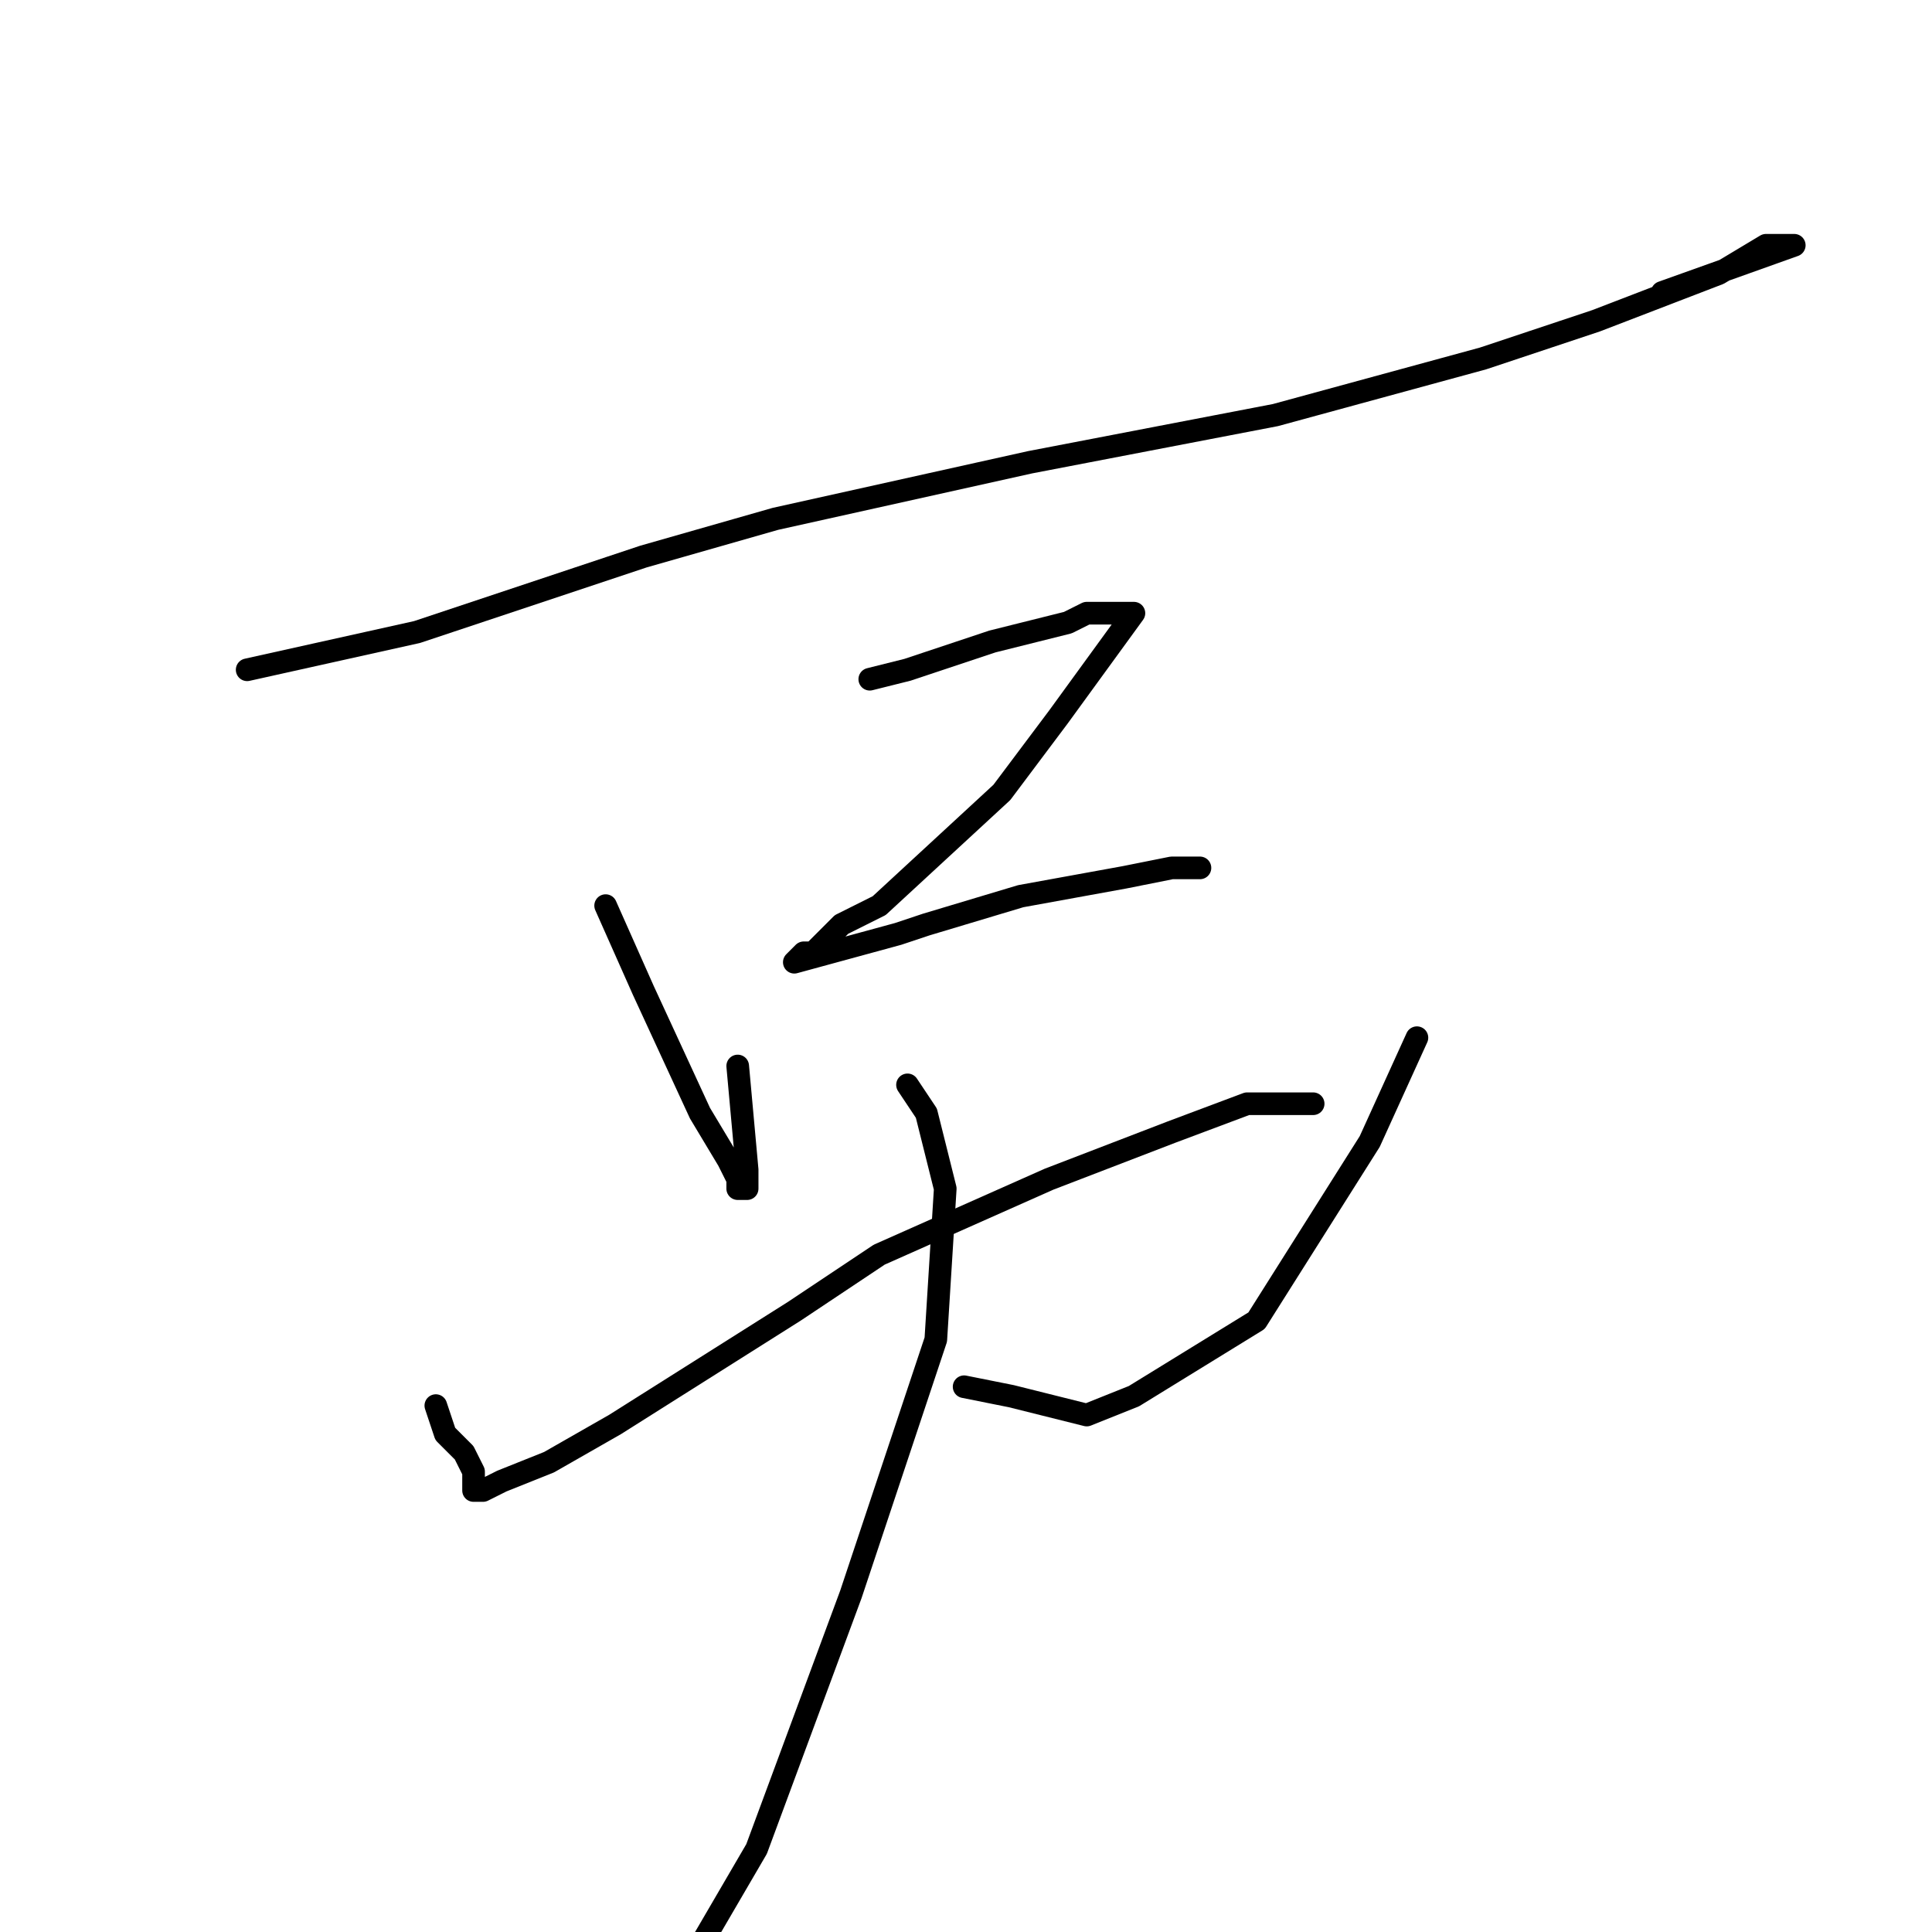 <?xml version="1.0" standalone="no"?>
    <svg width="256" height="256" xmlns="http://www.w3.org/2000/svg" version="1.1">
    <polyline stroke="black" stroke-width="3" stroke-linecap="round" fill="transparent" stroke-linejoin="round" points="32.75 88.75 55.25 83.75 85.25 73.75 102.75 68.75 136.5 61.25 169 55 196.5 47.5 211.5 42.5 227.75 36.25 234 32.5 236.5 32.5 237.75 32.5 220.25 38.75 220.25 38.75 " />
        <polyline stroke="black" stroke-width="3" stroke-linecap="round" fill="transparent" stroke-linejoin="round" points="80.25 120 85.25 131.25 92.75 147.5 96.5 153.75 97.75 156.25 97.75 157.5 99 157.5 99 155 97.75 141.25 97.75 141.25 " />
        <polyline stroke="black" stroke-width="3" stroke-linecap="round" fill="transparent" stroke-linejoin="round" points="115.25 90 120.25 88.75 131.5 85 141.5 82.5 144 81.25 147.75 81.25 149 81.25 150.25 81.25 140.25 95 132.75 105 116.5 120 111.5 122.5 107.75 126.25 106.5 126.25 105.25 127.5 119 123.75 122.75 122.5 135.25 118.75 149 116.25 155.25 115 156.5 115 159 115 159 115 " />
        <polyline stroke="black" stroke-width="3" stroke-linecap="round" fill="transparent" stroke-linejoin="round" points="57.75 186.25 59 190 61.5 192.5 62.75 195 62.75 196.25 62.75 197.5 64 197.5 66.5 196.25 72.75 193.75 81.5 188.75 105.25 173.75 116.5 166.25 139 156.25 155.25 150 165.25 146.25 171.5 146.25 172.75 146.25 174 146.25 174 146.25 " />
        <polyline stroke="black" stroke-width="3" stroke-linecap="round" fill="transparent" stroke-linejoin="round" points="187.75 137.5 181.5 151.25 166.5 175 150.25 185 144 187.5 134 185 127.75 183.75 127.75 183.75 " />
        <polyline stroke="black" stroke-width="3" stroke-linecap="round" fill="transparent" stroke-linejoin="round" points="120.25 143.75 122.75 147.5 125.25 157.5 124 177.5 112.75 211.25 100.25 245 91.5 260 72.75 282.5 62.75 287.5 62.75 287.5 " />
        </svg>